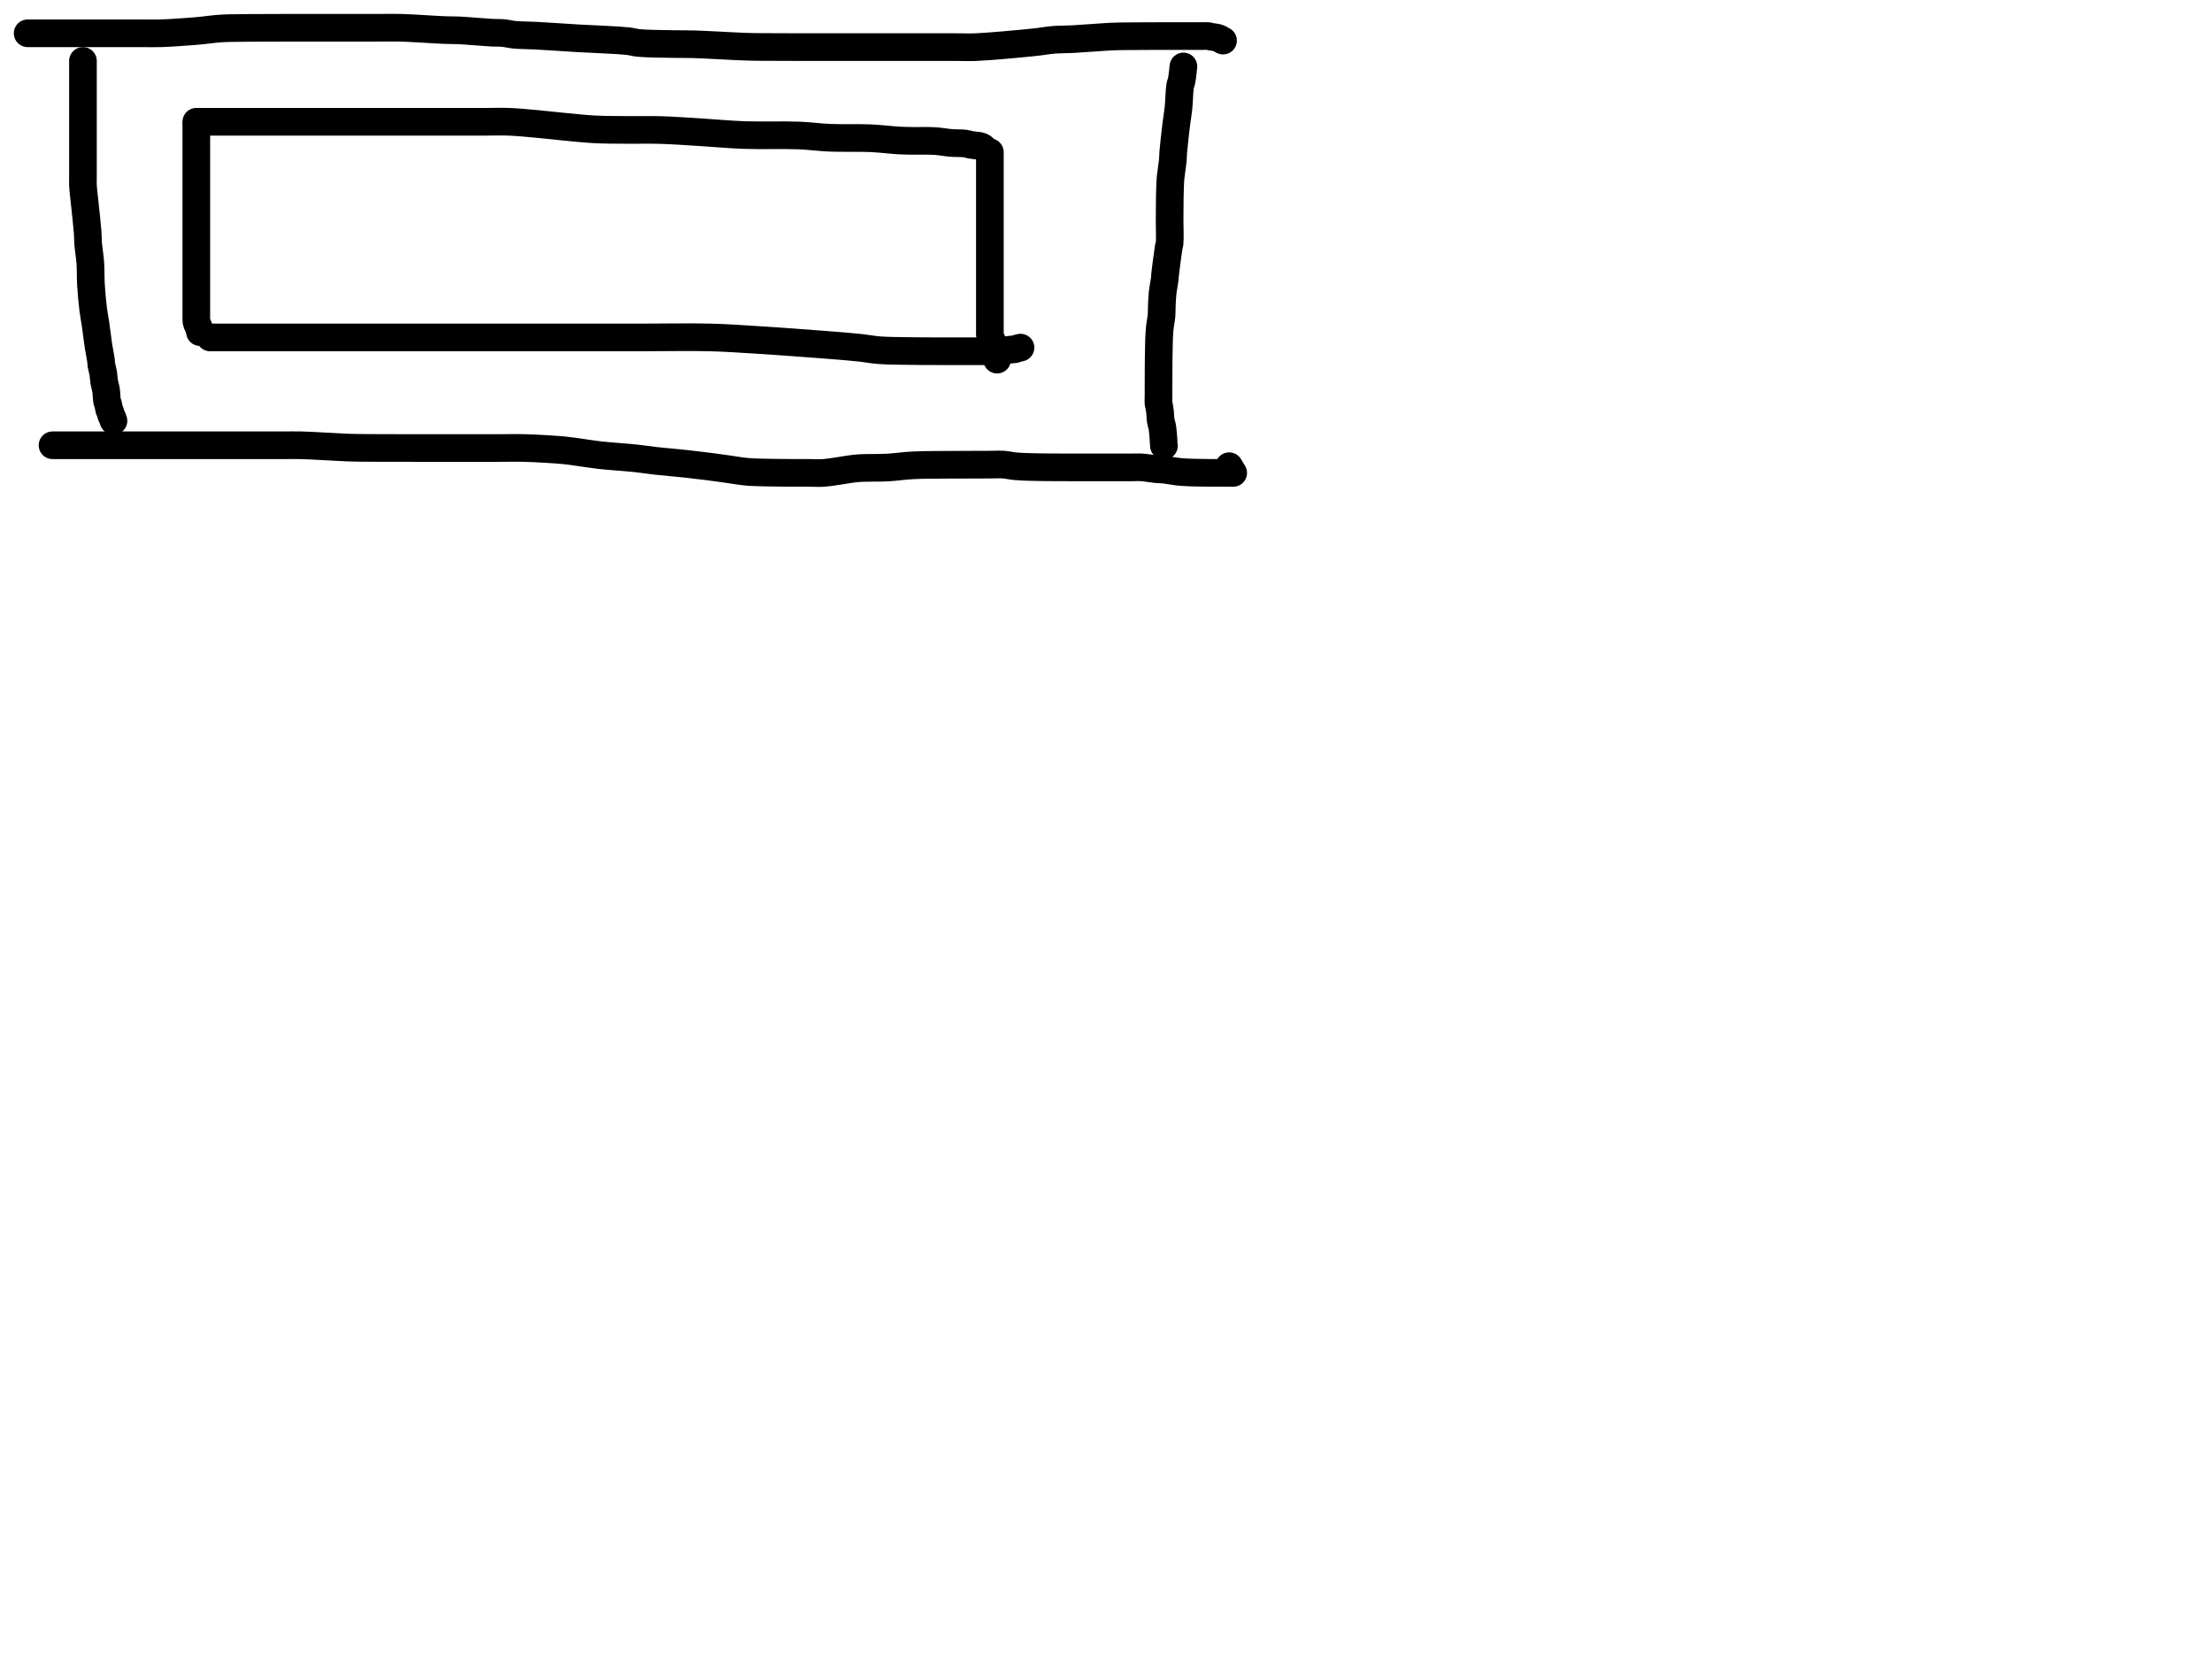 <?xml version="1.0" encoding="utf-8"?>
<!-- Generator: SketchAPI 2022.10.18.0 https://api.sketch.io -->
<svg version="1.1" xmlns="http://www.w3.org/2000/svg" xmlns:xlink="http://www.w3.org/1999/xlink" xmlns:sketchjs="https://sketch.io/dtd/" sketchjs:metadata="eyJuYW1lIjoiRHJhd2luZy5za2V0Y2hwYWQiLCJzdXJmYWNlIjp7ImlzUGFpbnQiOnRydWUsIm1ldGhvZCI6ImZpbGwiLCJibGVuZCI6Im5vcm1hbCIsImVuYWJsZWQiOnRydWUsIm9wYWNpdHkiOjEsInR5cGUiOiJjb2xvciIsImNvbG9yIjoiI2ZmZmZmZiIsImlzRmlsbCI6dHJ1ZX0sImNsaXBQYXRoIjp7ImVuYWJsZWQiOnRydWUsInN0eWxlIjp7InN0cm9rZVN0eWxlIjoiYmxhY2siLCJsaW5lV2lkdGgiOjF9fSwiZGVzY3JpcHRpb24iOiJNYWRlIHdpdGggU2tldGNocGFkIiwibWV0YWRhdGEiOnt9LCJleHBvcnREUEkiOjcyLCJleHBvcnRGb3JtYXQiOiJwbmciLCJleHBvcnRRdWFsaXR5IjowLjk1LCJ1bml0cyI6InB4Iiwid2lkdGgiOjE0NTQsImhlaWdodCI6ODMzLCJwYWdlcyI6W3sid2lkdGgiOjE0NTQsImhlaWdodCI6ODMzfV0sInV1aWQiOiI2ODU4MTcxYS1lNWM3LTQxZGItODBiZi04NTA3ZWQwNGUyZTUifQ==" width="800" height="600" viewBox="0 0 800 600">
<path style="fill: none; stroke: #000000; mix-blend-mode: source-over; stroke-dasharray: none; stroke-dashoffset: 0; stroke-linecap: round; stroke-linejoin: round; stroke-miterlimit: 4; stroke-opacity: 1; stroke-width: 10;" sketchjs:tool="pencil" d="M0 2.04 C0 2.04 0 2.04 0 2.04 0 2.04 0 2.04 0 2.04 0 2.04 0.667 2.04 1 2.04 1.333 2.04 1.577 2.04 2 2.04 2.732 2.04 4 2.04 5 2.04 6 2.04 7 2.04 8 2.04 9 2.04 10.101 2.04 11 2.04 11.734 2.04 12.131 2.04 13 2.04 14.626 2.04 17.757 2.04 20 2.04 22.077 2.04 23.923 2.04 26 2.04 28.243 2.04 30.862 2.04 33 2.04 34.807 2.04 36.426 2.04 38 2.04 39.408 2.04 40.532 2.04 42 2.04 43.798 2.04 45.619 2.115 48 2.04 51.509 1.93 57.2 1.544 61.01 1.22 64.005 0.965 66.81 0.531 69.02 0.36 70.574 0.24 71.269 0.218 73 0.17 76.245 0.08 83.307 0.081 87 0.06 89.417 0.046 90.519 0.044 93 0.04 97.051 0.033 104.29 0.04 109 0.04 112.723 0.04 115.852 0.04 119 0.04 121.815 0.04 124.333 0.04 127 0.04 129.667 0.04 131.877 -0.042 135 0.04 139.42 0.156 147.174 0.741 151 0.88 153.137 0.957 153.975 0.888 156 0.98 159.141 1.122 165.081 1.682 168.01 1.83 169.696 1.915 170.67 1.828 172 1.95 173.346 2.073 174.462 2.416 176.04 2.57 178.243 2.785 180.93 2.748 184 2.91 188.217 3.132 193.78 3.538 199.01 3.85 204.735 4.192 213.151 4.443 217 4.87 218.835 5.074 219.304 5.37 221.04 5.54 224.128 5.842 230.34 5.865 234 5.94 236.689 5.995 238.097 5.928 241 6.01 245.785 6.146 255.442 6.759 260 6.9 262.56 6.979 263.657 6.969 266 6.99 269.314 7.02 273.596 7.021 278 7.03 283.394 7.04 290.487 7.038 296 7.04 300.685 7.041 305.494 7.04 309 7.04 311.382 7.04 312.393 7.04 315 7.04 319.877 7.04 330.876 7.04 336 7.04 338.959 7.04 340.044 7.163 343 7.04 348.129 6.827 358.886 5.825 364.01 5.29 366.976 4.98 368.682 4.6 371.02 4.41 373.345 4.221 375.273 4.29 378 4.15 381.866 3.951 388.518 3.387 392.01 3.23 394.092 3.137 395.141 3.138 397 3.11 399.353 3.074 402.791 3.07 405 3.06 406.562 3.053 407.438 3.053 409 3.05 411.209 3.046 414.974 3.041 417 3.04 418.24 3.039 418.873 3.04 420 3.04 421.455 3.04 423.709 3.04 425 3.04 425.817 3.04 426.437 2.971 427 3.04 427.422 3.091 427.672 3.227 428.09 3.31 428.642 3.419 429.473 3.461 430.03 3.6 430.469 3.71 430.907 3.865 431.18 4.01 431.349 4.1 431.406 4.195 431.56 4.29 431.768 4.418 432.33 4.68 432.33 4.68 432.33 4.68 432.33 4.68 432.33 4.68 432.33 4.68 432.33 4.68 432.33 4.68 " transform="matrix(1.0,0.0,0.0,1.0,10.0,10.0)"/>
<path style="fill: none; stroke: #000000; mix-blend-mode: source-over; stroke-dasharray: none; stroke-dashoffset: 0; stroke-linecap: round; stroke-linejoin: round; stroke-miterlimit: 4; stroke-opacity: 1; stroke-width: 10;" sketchjs:tool="pencil" d="M0.03 0 C0.03 0 0.03 0 0.03 0 0.03 0 0.03 0 0.03 0 0.03 0 0.03 1.448 0.03 2 0.03 2.391 0.03 2.667 0.03 3 0.03 3.333 0.03 3.527 0.03 4 0.03 5.16 0.03 8.091 0.03 10 0.03 11.743 0.03 13.426 0.03 15 0.03 16.408 0.03 17.895 0.03 19 0.03 19.781 0.03 20.155 0.03 21 0.03 22.464 0.03 24.923 0.03 27 0.03 29.243 0.03 31.589 0.03 34 0.03 36.578 0.03 39.974 0.03 42 0.03 43.24 -0.03 43.793 0.03 45 0.122 46.85 0.476 49.466 0.73 52.01 1.034 55.048 1.546 59.427 1.73 62.01 1.846 63.638 1.783 64.486 1.9 66 2.056 68.014 2.518 70.601 2.69 73.02 2.873 75.591 2.764 78.262 2.93 81 3.106 83.915 3.427 87.446 3.75 90.01 3.992 91.934 4.284 93.168 4.56 95.04 4.907 97.395 5.267 100.678 5.63 103.03 5.919 104.9 6.331 106.758 6.51 108.05 6.621 108.855 6.594 109.296 6.71 110.02 6.856 110.93 7.214 112.057 7.38 113.07 7.541 114.057 7.537 115.033 7.7 116.02 7.867 117.033 8.208 117.983 8.38 119.07 8.573 120.294 8.565 122.101 8.75 123.01 8.851 123.508 9.01 123.779 9.11 124.14 9.2 124.466 9.265 124.763 9.33 125.08 9.395 125.4 9.423 125.828 9.5 126.05 9.544 126.176 9.595 126.209 9.65 126.33 9.743 126.536 9.874 126.897 9.97 127.19 10.068 127.49 10.112 127.79 10.23 128.11 10.367 128.482 10.624 128.914 10.77 129.28 10.894 129.591 11.07 130.16 11.07 130.16 11.07 130.16 11.07 130.16 11.07 130.16 11.07 130.16 11.07 130.16 11.07 130.16 " transform="matrix(1.0,0.0,0.0,1.0,29.973,22.036)"/>
<path style="fill: none; stroke: #000000; mix-blend-mode: source-over; stroke-dasharray: none; stroke-dashoffset: 0; stroke-linecap: round; stroke-linejoin: round; stroke-miterlimit: 4; stroke-opacity: 1; stroke-width: 10;" sketchjs:tool="pencil" d="M9.04 0 C9.04 0 9.04 0 9.04 0 9.04 0 9.04 0 9.04 0 9.04 0 8.669 3.715 8.41 5.02 8.241 5.874 7.999 6.18 7.84 7.11 7.535 8.889 7.517 12.559 7.26 15.01 7.035 17.157 6.716 18.768 6.44 21.03 6.085 23.938 5.55 28.666 5.36 31.02 5.256 32.303 5.306 32.836 5.2 34 5.048 35.66 4.58 38.359 4.42 40.02 4.307 41.187 4.277 42.013 4.23 43.01 4.183 44.006 4.162 45.103 4.14 46 4.122 46.733 4.111 47.155 4.1 48 4.08 49.464 4.069 52.536 4.06 54 4.055 54.845 4.053 55.111 4.05 56 4.044 57.778 4.216 62.568 4.04 64 3.974 64.537 3.853 64.672 3.77 65.09 3.661 65.642 3.602 66.163 3.48 67.03 3.233 68.789 2.618 73.257 2.43 75.03 2.337 75.91 2.364 76.201 2.27 77.01 2.119 78.305 1.677 80.365 1.5 82.04 1.325 83.695 1.272 85.553 1.21 87 1.162 88.125 1.222 88.874 1.13 90 1.01 91.464 0.597 93.355 0.44 95.03 0.285 96.688 0.247 98.34 0.19 100 0.133 101.664 0.12 103.545 0.1 105 0.084 106.127 0.077 107.101 0.07 108 0.064 108.734 0.063 109.333 0.06 110 0.057 110.667 0.051 111.448 0.05 112 0.049 112.391 0.05 112.667 0.05 113 0.05 113.333 0.052 113.667 0.05 114 0.048 114.333 0.042 114.667 0.04 115 0.038 115.333 0.04 115.667 0.04 116 0.04 116.333 0.04 116.609 0.04 117 0.04 117.552 0.04 118.266 0.04 119 0.04 119.899 -0.051 121.252 0.04 122 0.096 122.458 0.227 122.672 0.31 123.09 0.419 123.642 0.52 124.313 0.6 125.03 0.699 125.916 0.678 127.111 0.82 128.01 0.941 128.771 1.211 129.527 1.33 130.09 1.41 130.47 1.445 130.641 1.5 131.05 1.596 131.765 1.712 133.284 1.77 134.01 1.804 134.431 1.82 134.677 1.84 135.01 1.86 135.341 1.875 135.669 1.89 136 1.905 136.332 1.89 136.799 1.93 137 1.948 137.09 2 137.19 2 137.19 2 137.19 2 137.19 2 137.19 2 137.19 2 137.19 2 137.19 " transform="matrix(1.0,0.0,0.0,1.0,418.96,24.036)"/>
<path style="fill: none; stroke: #000000; mix-blend-mode: source-over; stroke-dasharray: none; stroke-dashoffset: 0; stroke-linecap: round; stroke-linejoin: round; stroke-miterlimit: 4; stroke-opacity: 1; stroke-width: 10;" sketchjs:tool="pencil" d="M0 0.03 C0 0.03 0 0.03 0 0.03 0 0.03 0 0.03 0 0.03 0 0.03 1.333 0.03 2 0.03 2.667 0.03 3.155 0.03 4 0.03 5.464 0.03 7.746 0.03 10 0.03 12.91 0.03 17.417 0.03 20 0.03 21.634 0.03 22.532 0.03 24 0.03 25.798 0.03 27.699 0.03 30 0.03 33.115 0.03 37.254 0.03 41 0.03 44.913 0.03 49.087 0.03 53 0.03 56.746 0.03 59.884 0.03 64 0.03 69.265 0.03 79 0.03 82 0.03 83 0.03 83.155 0.03 84 0.03 85.464 0.03 87.492 -0.033 90 0.03 94.225 0.136 103.298 0.75 107 0.88 108.795 0.943 109.438 0.939 111 0.96 113.209 0.989 115.733 0.998 119 1.01 124.166 1.029 133.477 1.027 139 1.03 142.905 1.032 145.515 1.03 149 1.03 152.818 1.03 157.182 1.03 161 1.03 164.485 1.03 167.388 0.924 171 1.03 175.279 1.155 181.317 1.5 185.01 1.85 187.439 2.08 188.948 2.359 191.03 2.64 193.276 2.943 195.335 3.304 198.03 3.61 201.69 4.025 207.348 4.365 211.01 4.76 213.707 5.051 215.419 5.357 218.02 5.65 221.271 6.016 225.637 6.364 229.01 6.73 231.892 7.043 234.44 7.352 237.02 7.68 239.436 7.987 241.695 8.308 244.03 8.63 246.365 8.952 248.694 9.398 251.03 9.61 253.351 9.82 255.763 9.837 258 9.9 260.074 9.959 261.746 9.97 264 9.99 266.91 10.016 271.239 10.016 274 10.02 275.953 10.023 277.014 10.161 279 10.02 281.965 9.81 287.512 8.718 290.03 8.45 291.334 8.311 291.748 8.296 293.01 8.24 295.199 8.143 299.004 8.238 302 8.08 305.004 7.922 307.729 7.46 311.01 7.29 314.942 7.086 319.756 7.121 324 7.08 328.079 7.04 333.333 7.049 336 7.04 337.333 7.036 337.873 7.032 339 7.03 340.455 7.028 342.427 6.919 344 7.03 345.419 7.13 346.613 7.462 348.03 7.6 349.597 7.753 351.34 7.808 353 7.87 354.664 7.932 356.333 7.947 358 7.97 359.667 7.993 361.333 8.002 363 8.01 364.667 8.018 366.333 8.018 368 8.02 369.667 8.022 371.426 8.018 373 8.02 374.408 8.022 375.592 8.028 377 8.03 378.574 8.032 380.426 8.03 382 8.03 383.408 8.03 384.667 8.03 386 8.03 387.333 8.03 388.667 8.03 390 8.03 391.333 8.03 392.594 7.942 394 8.03 395.581 8.129 397.56 8.525 399.02 8.66 400.143 8.764 400.888 8.723 402.01 8.84 403.471 8.993 405.737 9.438 407.03 9.59 407.839 9.685 408.282 9.712 409.01 9.76 409.904 9.819 411.002 9.867 412 9.9 412.999 9.933 414.101 9.944 415 9.96 415.734 9.973 416.266 9.982 417 9.99 417.899 10 419.101 10.005 420 10.01 420.734 10.014 421.448 10.019 422 10.02 422.391 10.021 422.667 10.02 423 10.02 423.333 10.02 423.667 10.02 424 10.02 424.333 10.02 424.667 10.02 425 10.02 425.333 10.02 425.667 10.018 426 10.02 426.333 10.022 427 10.03 427 10.03 427 10.03 427 10.03 427 10.03 427 10.03 427 10.03 427 10.03 427 10.03 425.54 7.6 425.54 7.6 " transform="matrix(1.0,0.0,0.0,1.0,19.0,161.009)"/>
<path style="fill: none; stroke: #000000; mix-blend-mode: source-over; stroke-dasharray: none; stroke-dashoffset: 0; stroke-linecap: round; stroke-linejoin: round; stroke-miterlimit: 4; stroke-opacity: 1; stroke-width: 10;" sketchjs:tool="pencil" d="M0.01 0 C0.01 0 0.01 0 0.01 0 0.01 0 0.01 0 0.01 0 0.01 0 0.01 0.609 0.01 1 0.01 1.552 0.01 2.333 0.01 3 0.01 3.667 0.01 4.266 0.01 5 0.01 5.899 0.01 7.101 0.01 8 0.01 8.734 0.01 9.183 0.01 10 0.01 11.291 0.01 13.426 0.01 15 0.01 16.408 0.01 17.592 0.01 19 0.01 20.574 0.01 22.333 0.01 24 0.01 25.667 0.01 27.193 0.01 29 0.01 31.138 0.01 34.154 0.01 36 0.01 37.209 0.01 37.928 0.01 39 0.01 40.238 0.01 41.4 0.01 43 0.01 45.4 0.01 49.6 0.01 52 0.01 53.6 0.01 54.895 0.01 56 0.01 56.781 0.01 57.219 0.01 58 0.01 59.105 0.01 60.895 0.01 62 0.01 62.781 0.01 63.333 0.01 64 0.01 64.667 0.01 65.448 0.01 66 0.01 66.391 0.01 66.667 0.01 67 0.01 67.333 0.01 67.667 0.01 68 0.01 68.333 0.01 68.667 0.01 69 0.01 69.333 0.01 69.667 0.01 70 0.01 70.333 -0.02 70.815 0.01 71 0.022 71.073 0.039 71.078 0.06 71.15 0.111 71.328 0.196 71.862 0.29 72.09 0.35 72.234 0.419 72.282 0.49 72.42 0.597 72.629 0.736 72.958 0.84 73.24 0.947 73.53 1.037 73.835 1.12 74.14 1.204 74.448 1.34 75.08 1.34 75.08 1.34 75.08 1.34 75.08 1.34 75.08 " transform="matrix(1.0,0.0,0.0,1.0,70.987,45.036)"/>
<path style="fill: none; stroke: #000000; mix-blend-mode: source-over; stroke-dasharray: none; stroke-dashoffset: 0; stroke-linecap: round; stroke-linejoin: round; stroke-miterlimit: 4; stroke-opacity: 1; stroke-width: 10;" sketchjs:tool="pencil" d="M0 0.05 C0 0.05 0 0.05 0 0.05 0 0.05 0 0.05 0 0.05 0 0.05 1.873 0.05 3 0.05 4.455 0.05 6.257 0.05 8 0.05 9.909 0.05 11.798 0.05 14 0.05 16.697 0.05 19.785 0.05 23 0.05 26.713 0.05 31.536 0.05 35 0.05 37.646 0.05 39.757 0.05 42 0.05 44.077 0.05 45.923 0.05 48 0.05 50.243 0.05 52.459 0.05 55 0.05 58.037 0.05 61.667 0.05 65 0.05 68.333 0.05 71.055 0.05 75 0.05 80.716 0.05 90.461 0.05 96 0.05 99.626 0.05 102.088 0.05 105 0.05 107.745 0.05 110.186 -0.058 113 0.05 116.152 0.171 119.763 0.529 123.01 0.82 126.094 1.096 128.801 1.435 132.02 1.74 135.73 2.092 140.01 2.58 144.01 2.79 148.003 3 152.002 2.958 156 3 159.999 3.042 163.779 2.915 168 3.04 172.723 3.18 178 3.578 183 3.88 188.003 4.182 192.646 4.654 198.01 4.85 204.194 5.076 212.326 4.787 218 5.02 222.216 5.193 225.055 5.661 229.01 5.83 233.619 6.027 239.509 5.804 244 6.01 247.676 6.179 251.247 6.658 254.01 6.81 255.958 6.917 257.141 6.925 259 6.96 261.353 7.004 264.526 6.869 267 7.02 269.153 7.151 271.106 7.56 273.02 7.71 274.756 7.846 276.705 7.747 278 7.92 278.845 8.033 279.387 8.267 280.07 8.39 280.73 8.508 281.488 8.586 282.03 8.65 282.412 8.695 282.675 8.679 283.01 8.75 283.38 8.828 283.88 8.988 284.15 9.12 284.315 9.2 284.52 9.37 284.52 9.37 " transform="matrix(1.0,0.0,0.0,1.0,71.0,43.988)"/>
<path style="fill: none; stroke: #000000; mix-blend-mode: source-over; stroke-dasharray: none; stroke-dashoffset: 0; stroke-linecap: round; stroke-linejoin: round; stroke-miterlimit: 4; stroke-opacity: 1; stroke-width: 10;" sketchjs:tool="pencil" d="M0.02 0 C0.02 0 0.02 0 0.02 0 0.02 0 0.02 0 0.02 0 0.02 0 0.02 1.333 0.02 2 0.02 2.667 0.02 3.219 0.02 4 0.02 5.105 0.02 6.366 0.02 8 0.02 10.583 0.02 14.963 0.02 18 0.02 20.541 0.02 22.757 0.02 25 0.02 27.077 0.02 28.923 0.02 31 0.02 33.243 0.02 35.862 0.02 38 0.02 39.807 0.02 41.545 0.02 43 0.02 44.127 0.02 44.928 0.02 46 0.02 47.238 0.02 48.667 0.02 50 0.02 51.333 0.02 52.895 0.02 54 0.02 54.781 0.02 55.333 0.02 56 0.02 56.667 0.02 57.448 0.02 58 0.02 58.391 0.02 58.667 0.02 59 0.02 59.333 0.02 59.667 0.02 60 0.02 60.333 0.02 60.667 0.02 61 0.02 61.333 0.02 61.667 0.02 62 0.02 62.333 0.02 62.667 0.02 63 0.02 63.333 0.02 63.667 0.02 64 0.02 64.333 0.02 64.667 0.02 65 0.02 65.333 -0.021 65.662 0.02 66 0.064 66.358 0.165 66.726 0.29 67.09 0.423 67.479 0.671 67.893 0.81 68.26 0.928 68.573 1.005 68.849 1.09 69.15 1.176 69.455 1.212 69.757 1.32 70.08 1.445 70.452 1.682 70.884 1.82 71.25 1.938 71.564 2.025 71.837 2.11 72.14 2.196 72.447 2.265 72.763 2.33 73.08 2.395 73.4 2.45 73.725 2.5 74.05 2.55 74.375 2.63 75.03 2.63 75.03 2.63 75.03 2.63 75.03 2.63 75.03 2.63 75.03 2.63 75.03 2.63 75.03 2.63 75.03 2.63 75.03 2.63 75.03 2.63 75.03 2.63 75.03 2.63 75.03 " transform="matrix(1.0,0.0,0.0,1.0,357.982,55.036)"/>
<path style="fill: none; stroke: #000000; mix-blend-mode: source-over; stroke-dasharray: none; stroke-dashoffset: 0; stroke-linecap: round; stroke-linejoin: round; stroke-miterlimit: 4; stroke-opacity: 1; stroke-width: 10;" sketchjs:tool="pencil" d="M0 0.09 C0 0.09 0 0.09 0 0.09 0 0.09 0 0.09 0 0.09 0 0.09 1.219 0.09 2 0.09 3.105 0.09 4.438 0.09 6 0.09 8.209 0.09 11.333 0.09 14 0.09 16.667 0.09 19.255 0.09 22 0.09 24.912 0.09 27.85 0.09 31 0.09 34.483 0.09 38.18 0.09 42 0.09 46.152 0.09 49.964 0.09 55 0.09 61.983 0.09 73.353 0.09 80 0.09 84.409 0.09 87.05 0.09 91 0.09 95.613 0.09 100.705 0.09 106 0.09 111.959 0.09 118.435 0.09 125 0.09 132.065 0.09 141.279 0.09 147 0.09 150.659 0.09 152.25 0.09 156 0.09 162.25 0.09 173.595 -0.104 181 0.09 186.928 0.246 191.845 0.62 197 0.93 201.826 1.22 206.428 1.552 211.01 1.88 215.425 2.196 219.858 2.522 224.01 2.86 227.831 3.171 231.758 3.472 235.01 3.82 237.612 4.099 239.417 4.51 242.02 4.71 245.266 4.96 249.522 4.951 253 5.01 256.149 5.064 259.188 5.059 262 5.07 264.48 5.08 266.757 5.078 269 5.08 271.077 5.081 273.343 5.077 275 5.08 276.172 5.082 276.873 5.088 278 5.09 279.455 5.092 281.545 5.09 283 5.09 284.127 5.09 285.098 5.181 286 5.09 286.755 5.014 287.38 4.779 288.06 4.67 288.719 4.564 289.477 4.497 290.02 4.44 290.405 4.4 290.673 4.418 291.01 4.35 291.378 4.276 291.779 4.09 292.14 3.99 292.466 3.9 293.08 3.77 293.08 3.77 " transform="matrix(1.0,0.0,0.0,1.0,76.0,121.95)"/>
</svg>
